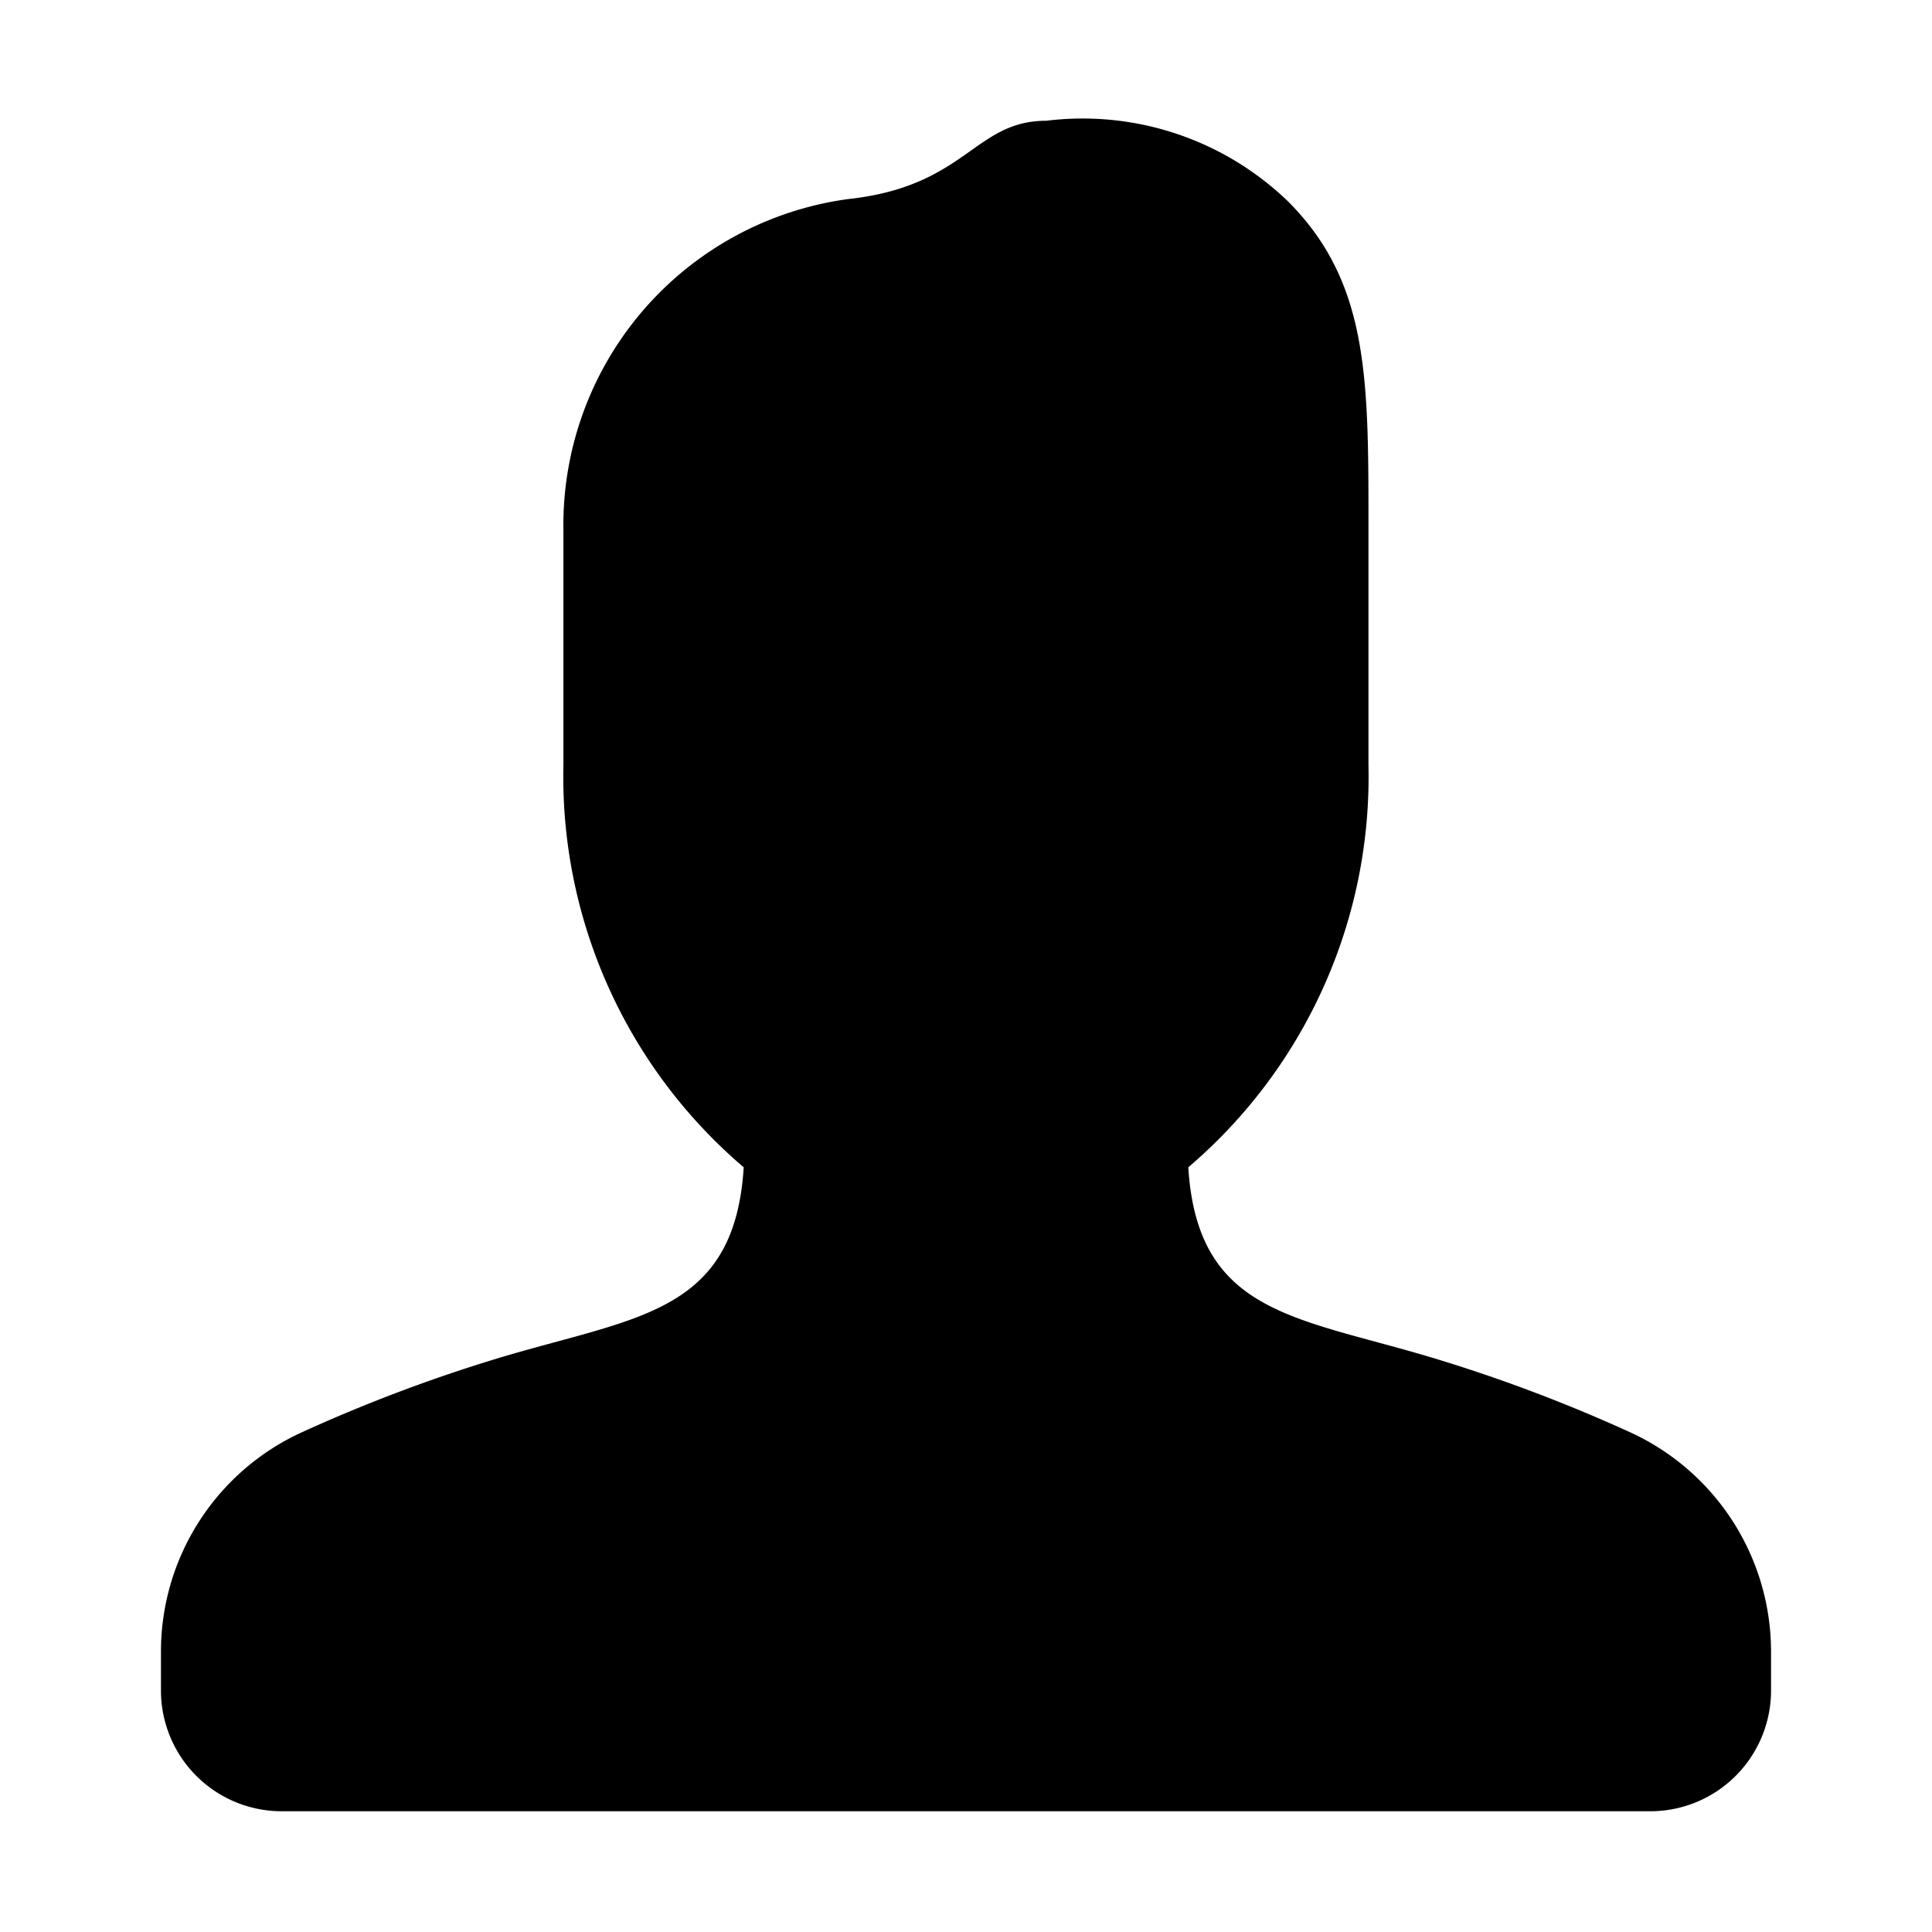 <svg xmlns="http://www.w3.org/2000/svg" width="16" height="16" viewBox="0 0 16 16" class="fill-s1 stroke-currentcolor sw-2 sl-r" focusable="false" aria-hidden="true"><path d="M9.843,9.698l-.002-.031a4.25,4.25,0,0,0,1.492-3.333v-2c0-1.207,0-2-.667-2.667a2.449,2.449,0,0,0-2-.667c-.601,0-.66.543-1.645.649a2.725,2.725,0,0,0-2.355,2.745V6.333A4.25,4.25,0,0,0,6.159,9.667l-.002.031C6.067,10.909,5.223,10.908,4.063,11.267a12.991,12.991,0,0,0-1.562.594,1.997,1.997,0,0,0-1.168,1.82V14a1,1,0,0,0,1,1H13.667a1,1,0,0,0,1-1v-.319a1.998,1.998,0,0,0-1.168-1.82,12.99,12.99,0,0,0-1.562-.594C10.777,10.908,9.933,10.909,9.843,9.698Z"/></svg>
